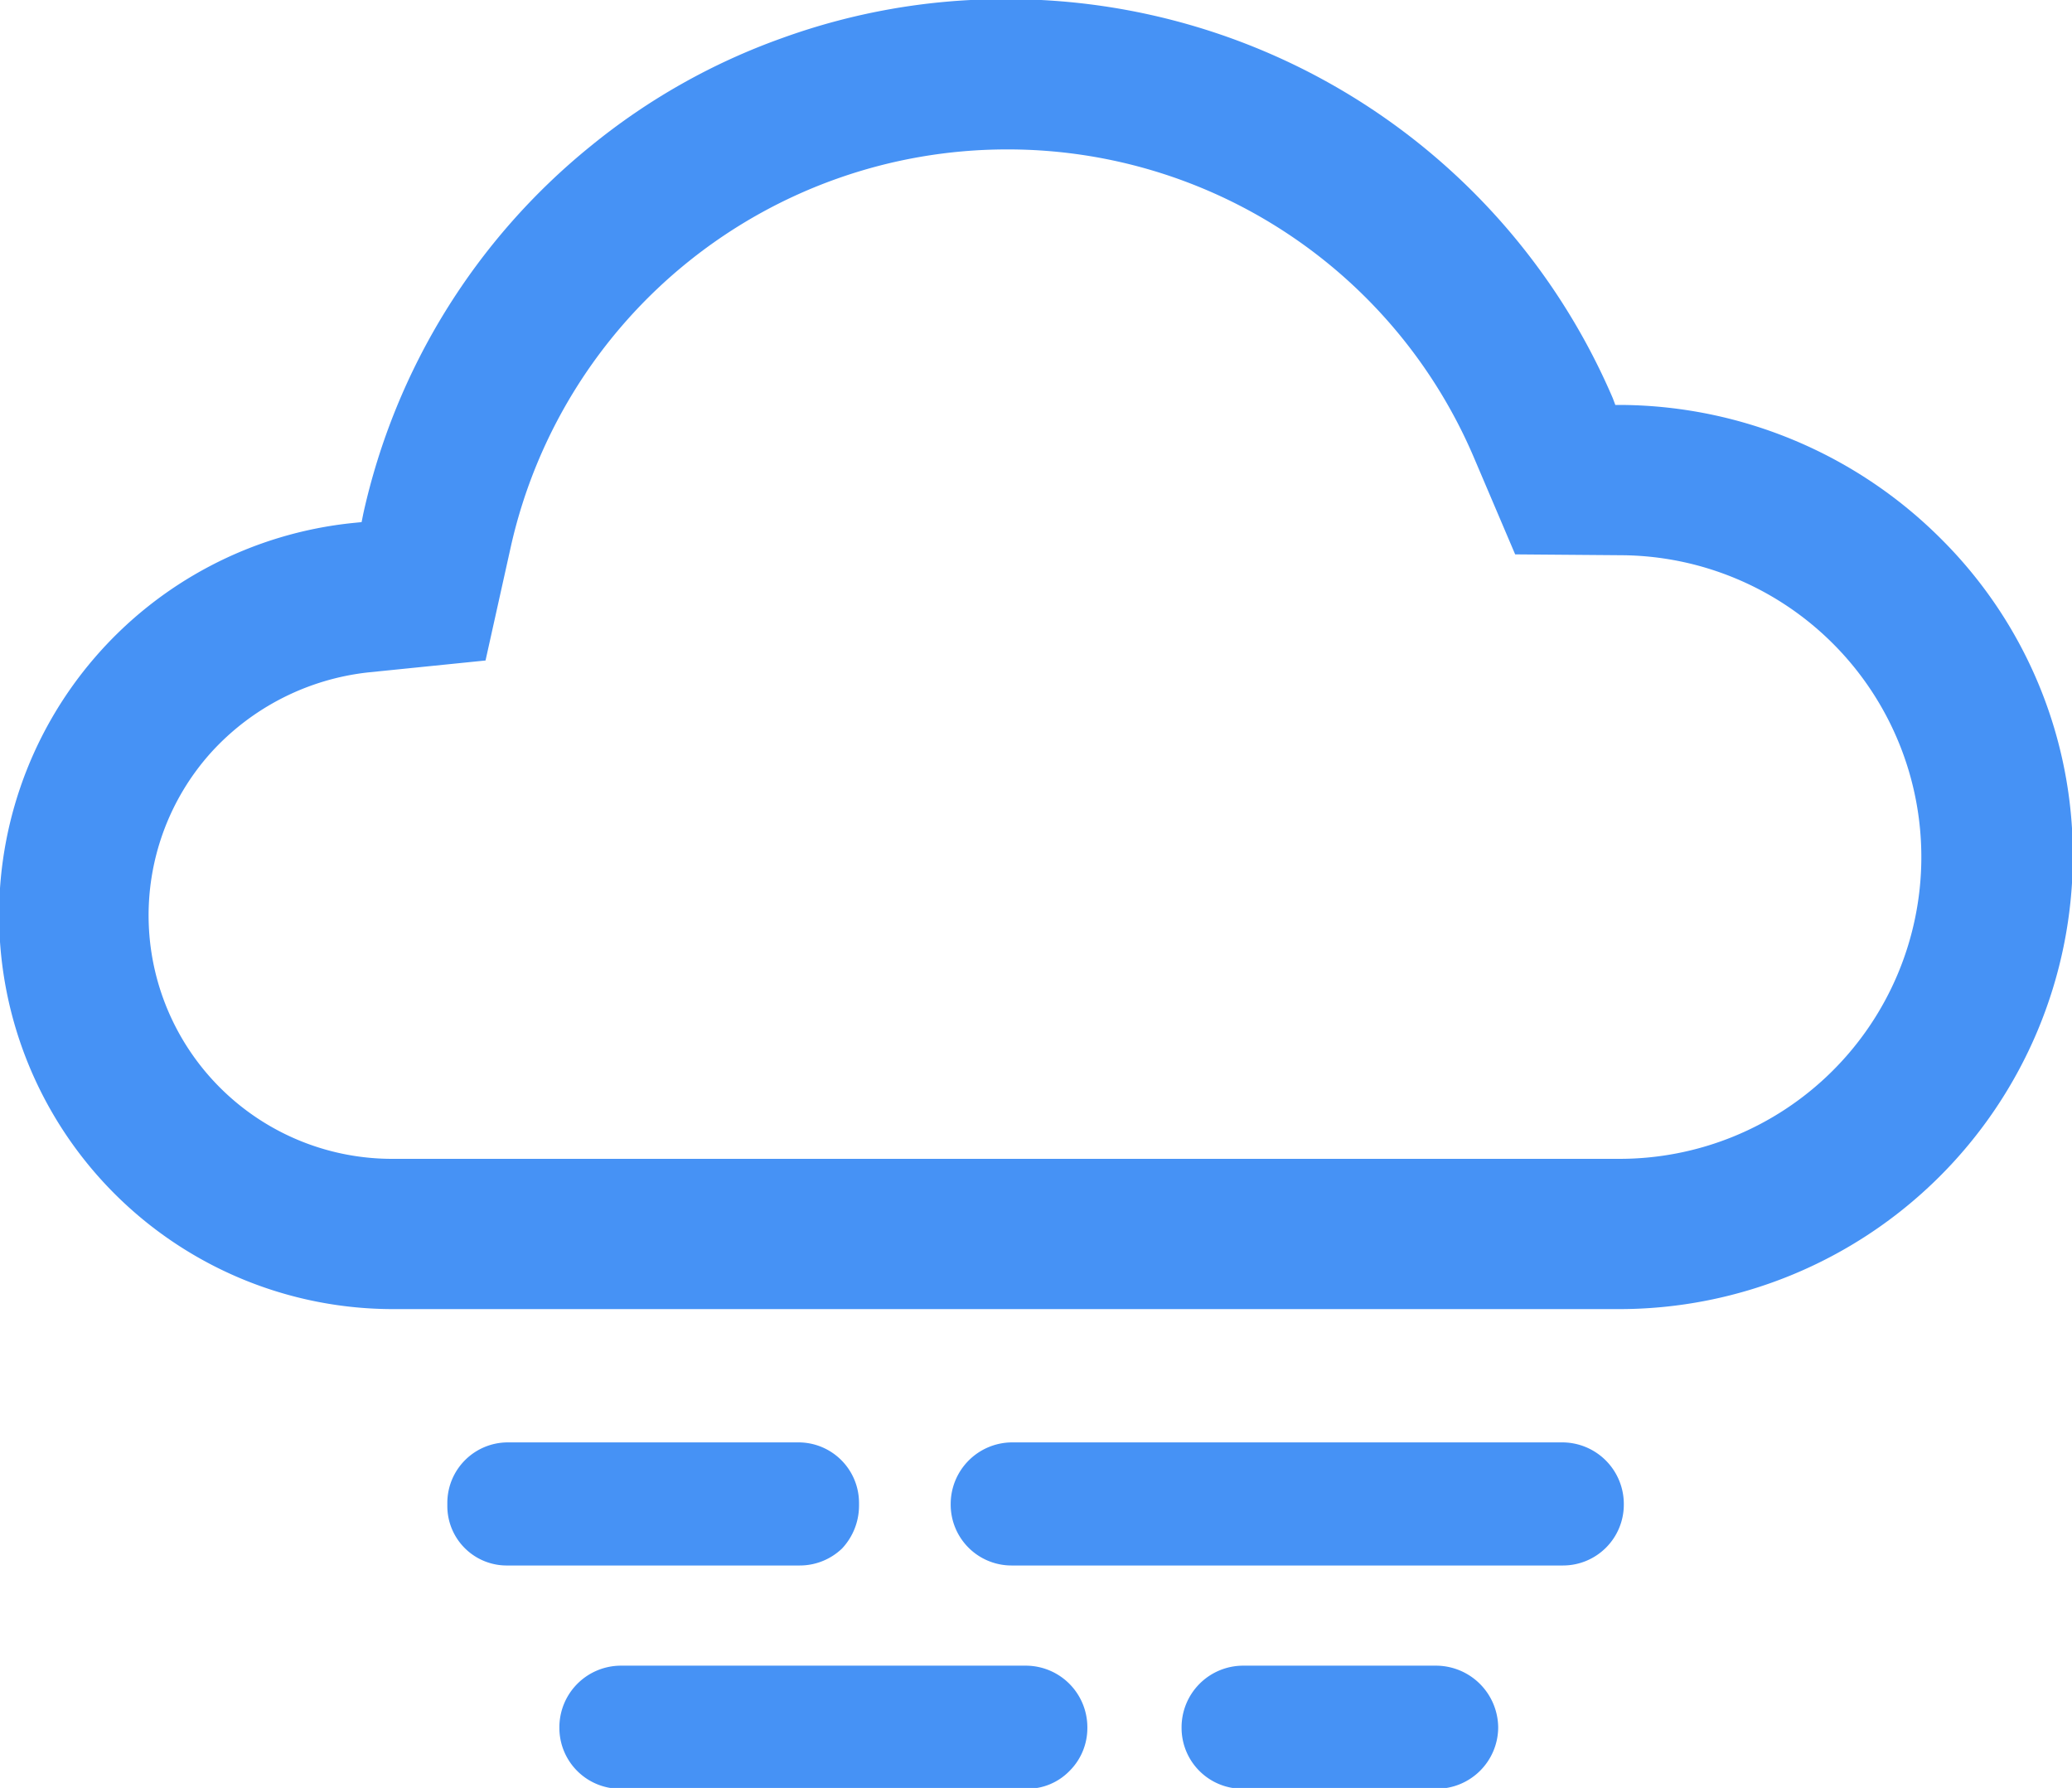 <svg xmlns="http://www.w3.org/2000/svg" width="24.41" height="21.06" viewBox="0 0 24.41 21.06">
  <defs>
    <style>
      .cls-1 {
        fill: #4692f5;
        fill-rule: evenodd;
      }
    </style>
  </defs>
  <path id="形状_1237" data-name="形状 1237" class="cls-1" d="M3805.37,1991.32a5.377,5.377,0,0,0-3.75-1.58h-0.09l-0.03-.08a7.758,7.758,0,0,0-7.14-4.7h-0.01a7.683,7.683,0,0,0-2.64.46,7.592,7.592,0,0,0-2.25,1.27,7.717,7.717,0,0,0-2.68,4.33l-0.02.1-0.1.01a4.642,4.642,0,0,0,.48,9.26h14.42a5.346,5.346,0,0,0,5.36-5.32A5.264,5.264,0,0,0,3805.37,1991.32Zm-3.81,7.3h-14.42a2.868,2.868,0,0,1-2.15-4.79,2.935,2.935,0,0,1,1.85-.94l1.38-.14,0.3-1.35a5.991,5.991,0,0,1,5.83-4.67h0.01a5.968,5.968,0,0,1,5.5,3.62l0.49,1.15,1.25,0.01A3.555,3.555,0,1,1,3801.56,1998.62Zm-6.97,5.97h-4.78a0.726,0.726,0,0,0-.72.73,0.717,0.717,0,0,0,.72.72h4.78a0.694,0.694,0,0,0,.51-0.21,0.711,0.711,0,0,0,.21-0.51A0.726,0.726,0,0,0,3794.59,2004.59Zm-2.17-1.38a0.738,0.738,0,0,0,.2-0.5v-0.04a0.713,0.713,0,0,0-.71-0.71h-3.43a0.713,0.713,0,0,0-.71.71v0.04a0.7,0.7,0,0,0,.71.7h3.44A0.72,0.72,0,0,0,3792.42,2003.21Zm7,1.38h-2.28a0.726,0.726,0,0,0-.72.73,0.717,0.717,0,0,0,.72.72h2.28a0.726,0.726,0,0,0,.73-0.72A0.734,0.734,0,0,0,3799.42,2004.59Zm1.49-2.63h-6.49a0.726,0.726,0,0,0-.72.73,0.717,0.717,0,0,0,.72.72h6.49a0.717,0.717,0,0,0,.72-0.72A0.726,0.726,0,0,0,3800.91,2001.96Z" transform="translate(-3782.5 -1984.97)"/>
</svg>
